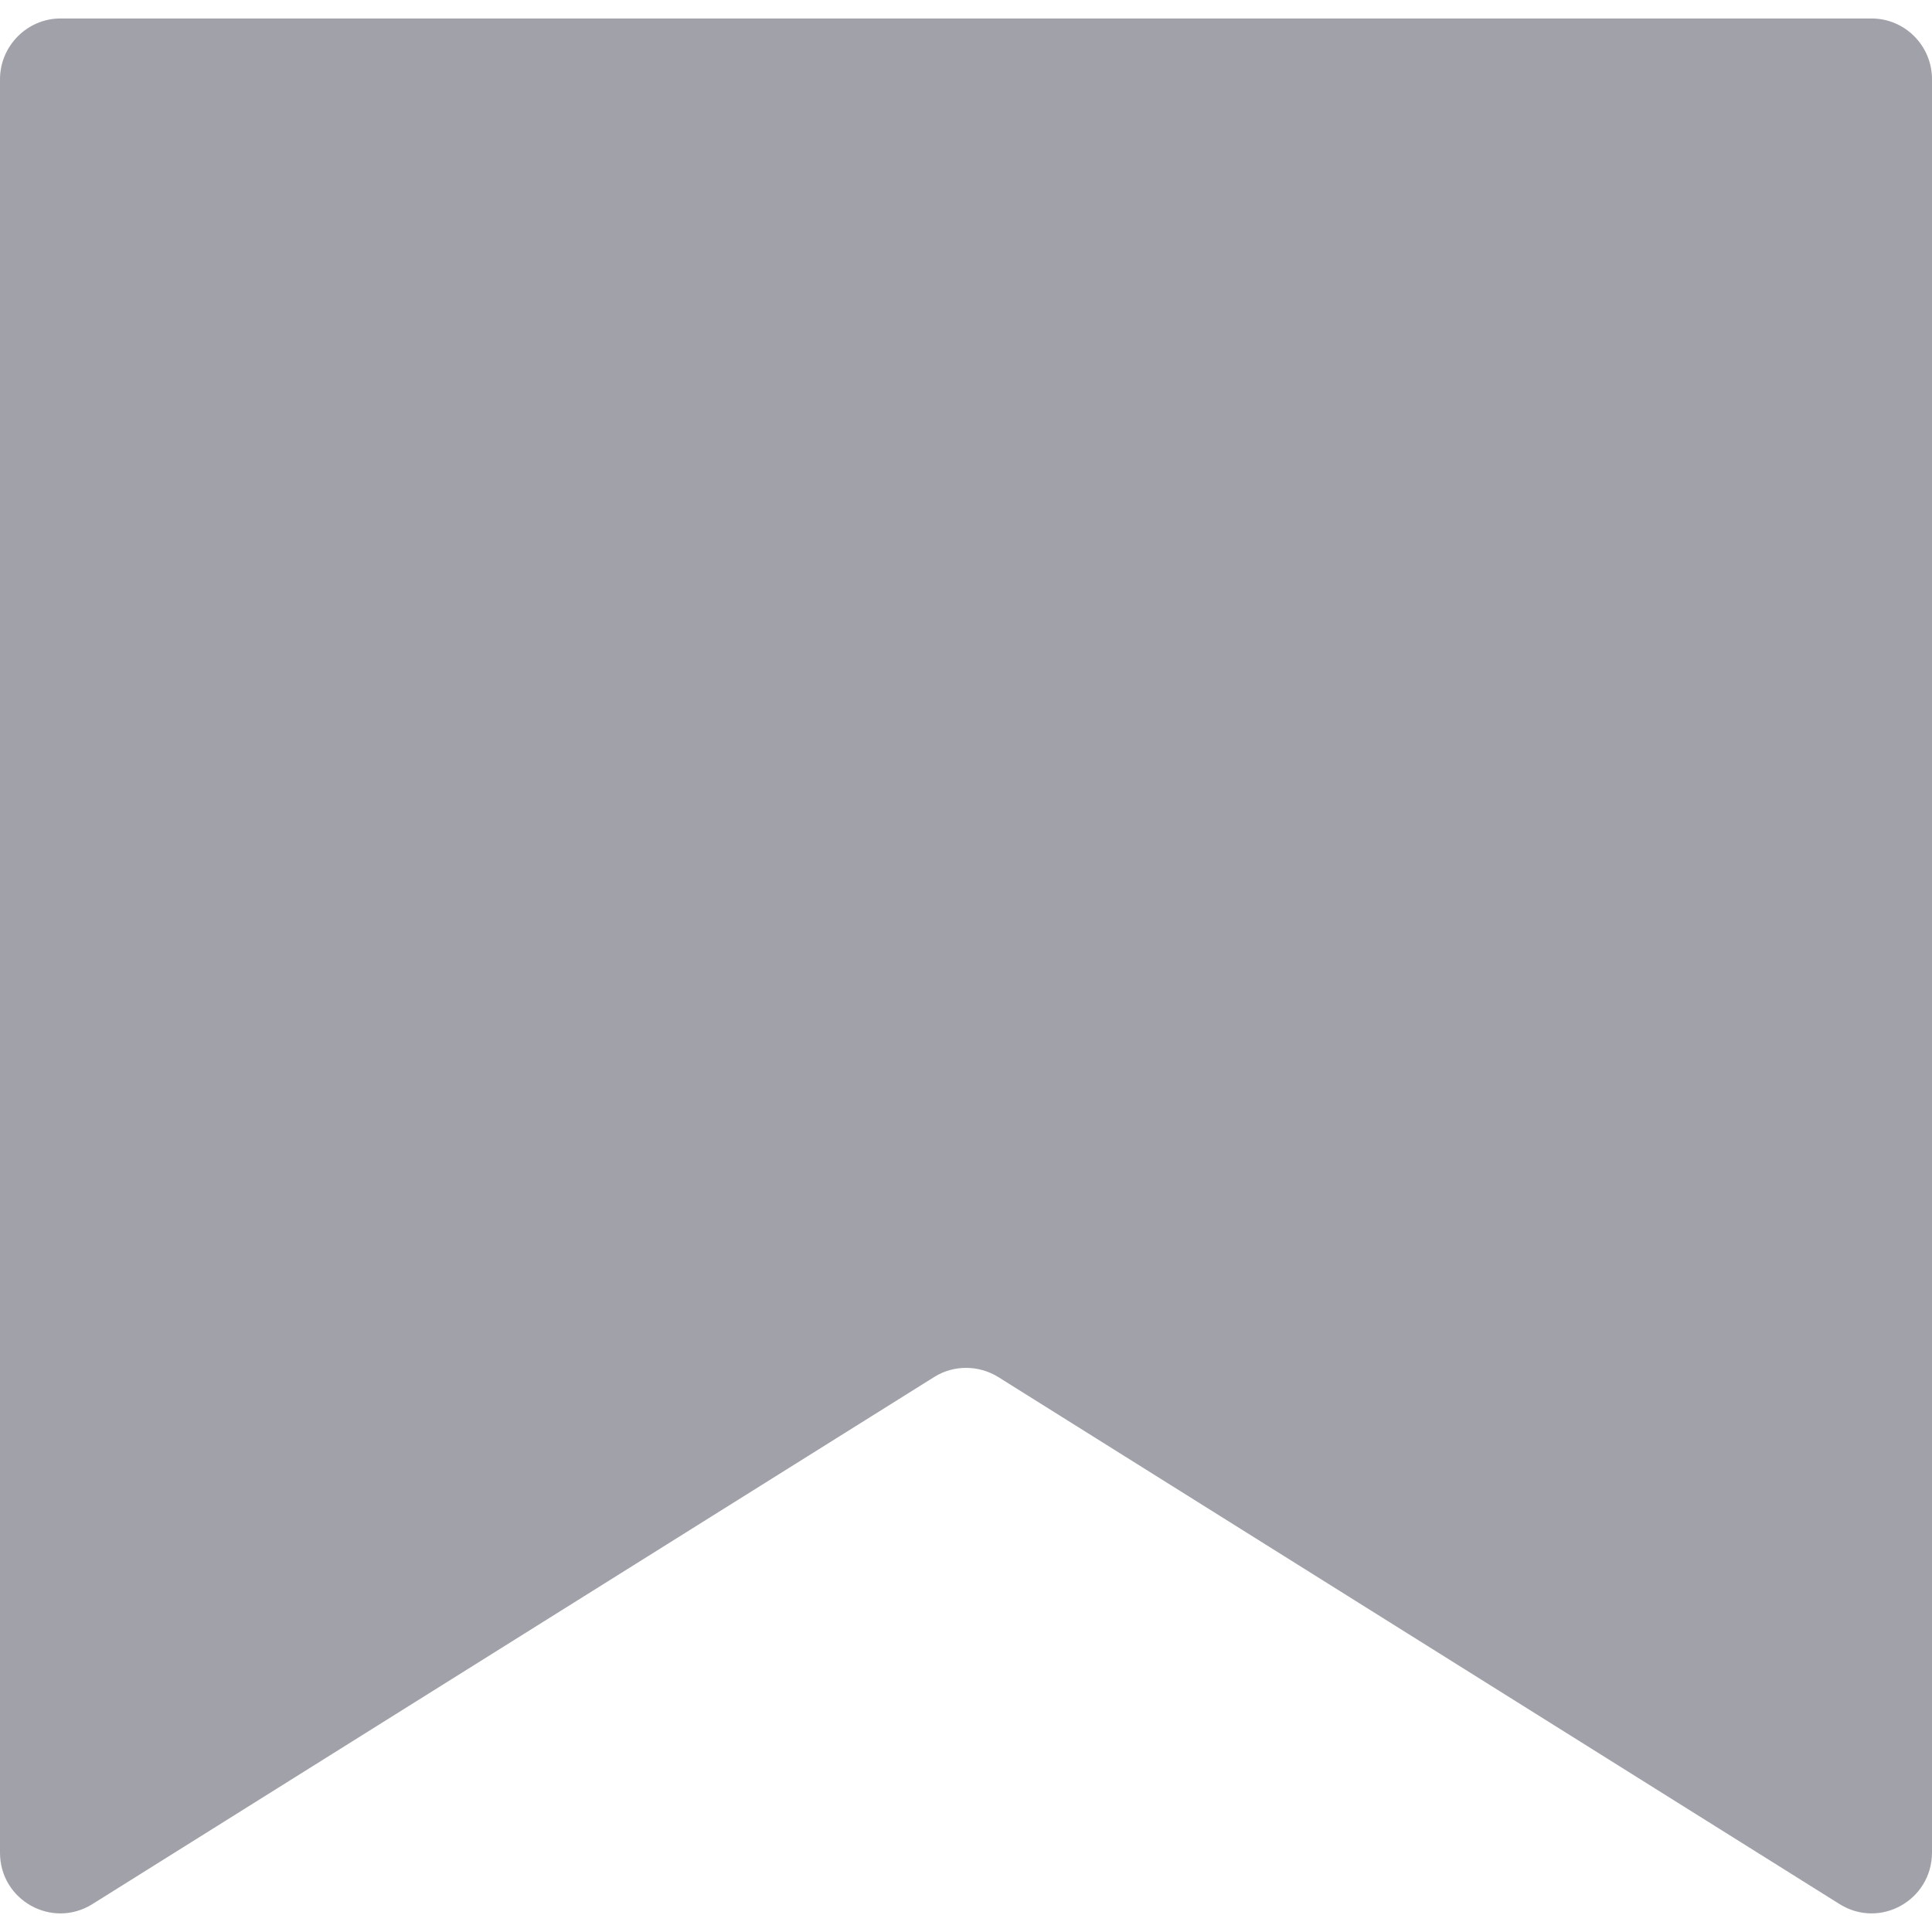 <?xml version="1.0" encoding="utf-8"?>
<!-- Generator: Adobe Illustrator 27.2.0, SVG Export Plug-In . SVG Version: 6.00 Build 0)  -->
<svg version="1.1" id="레이어_1" xmlns="http://www.w3.org/2000/svg" xmlns:xlink="http://www.w3.org/1999/xlink" x="0px"
	 y="0px" viewBox="0 0 512 512" style="enable-background:new 0 0 512 512;" xml:space="preserve">
<style type="text/css">
	.st0{fill:#A1A1AA;}
</style>
<path class="st0" d="M487.5,504.6L264.5,364.9c-5.2-3.2-11.8-3.2-16.9,0L24.5,504.6C13.8,511.3,0,503.6,0,491V21
	C0,12.2,7.2,4.9,16,4.9H496c8.8,0,16,7.2,16,16.1v469.9C512,503.6,498.2,511.3,487.5,504.6z"/>
</svg>
